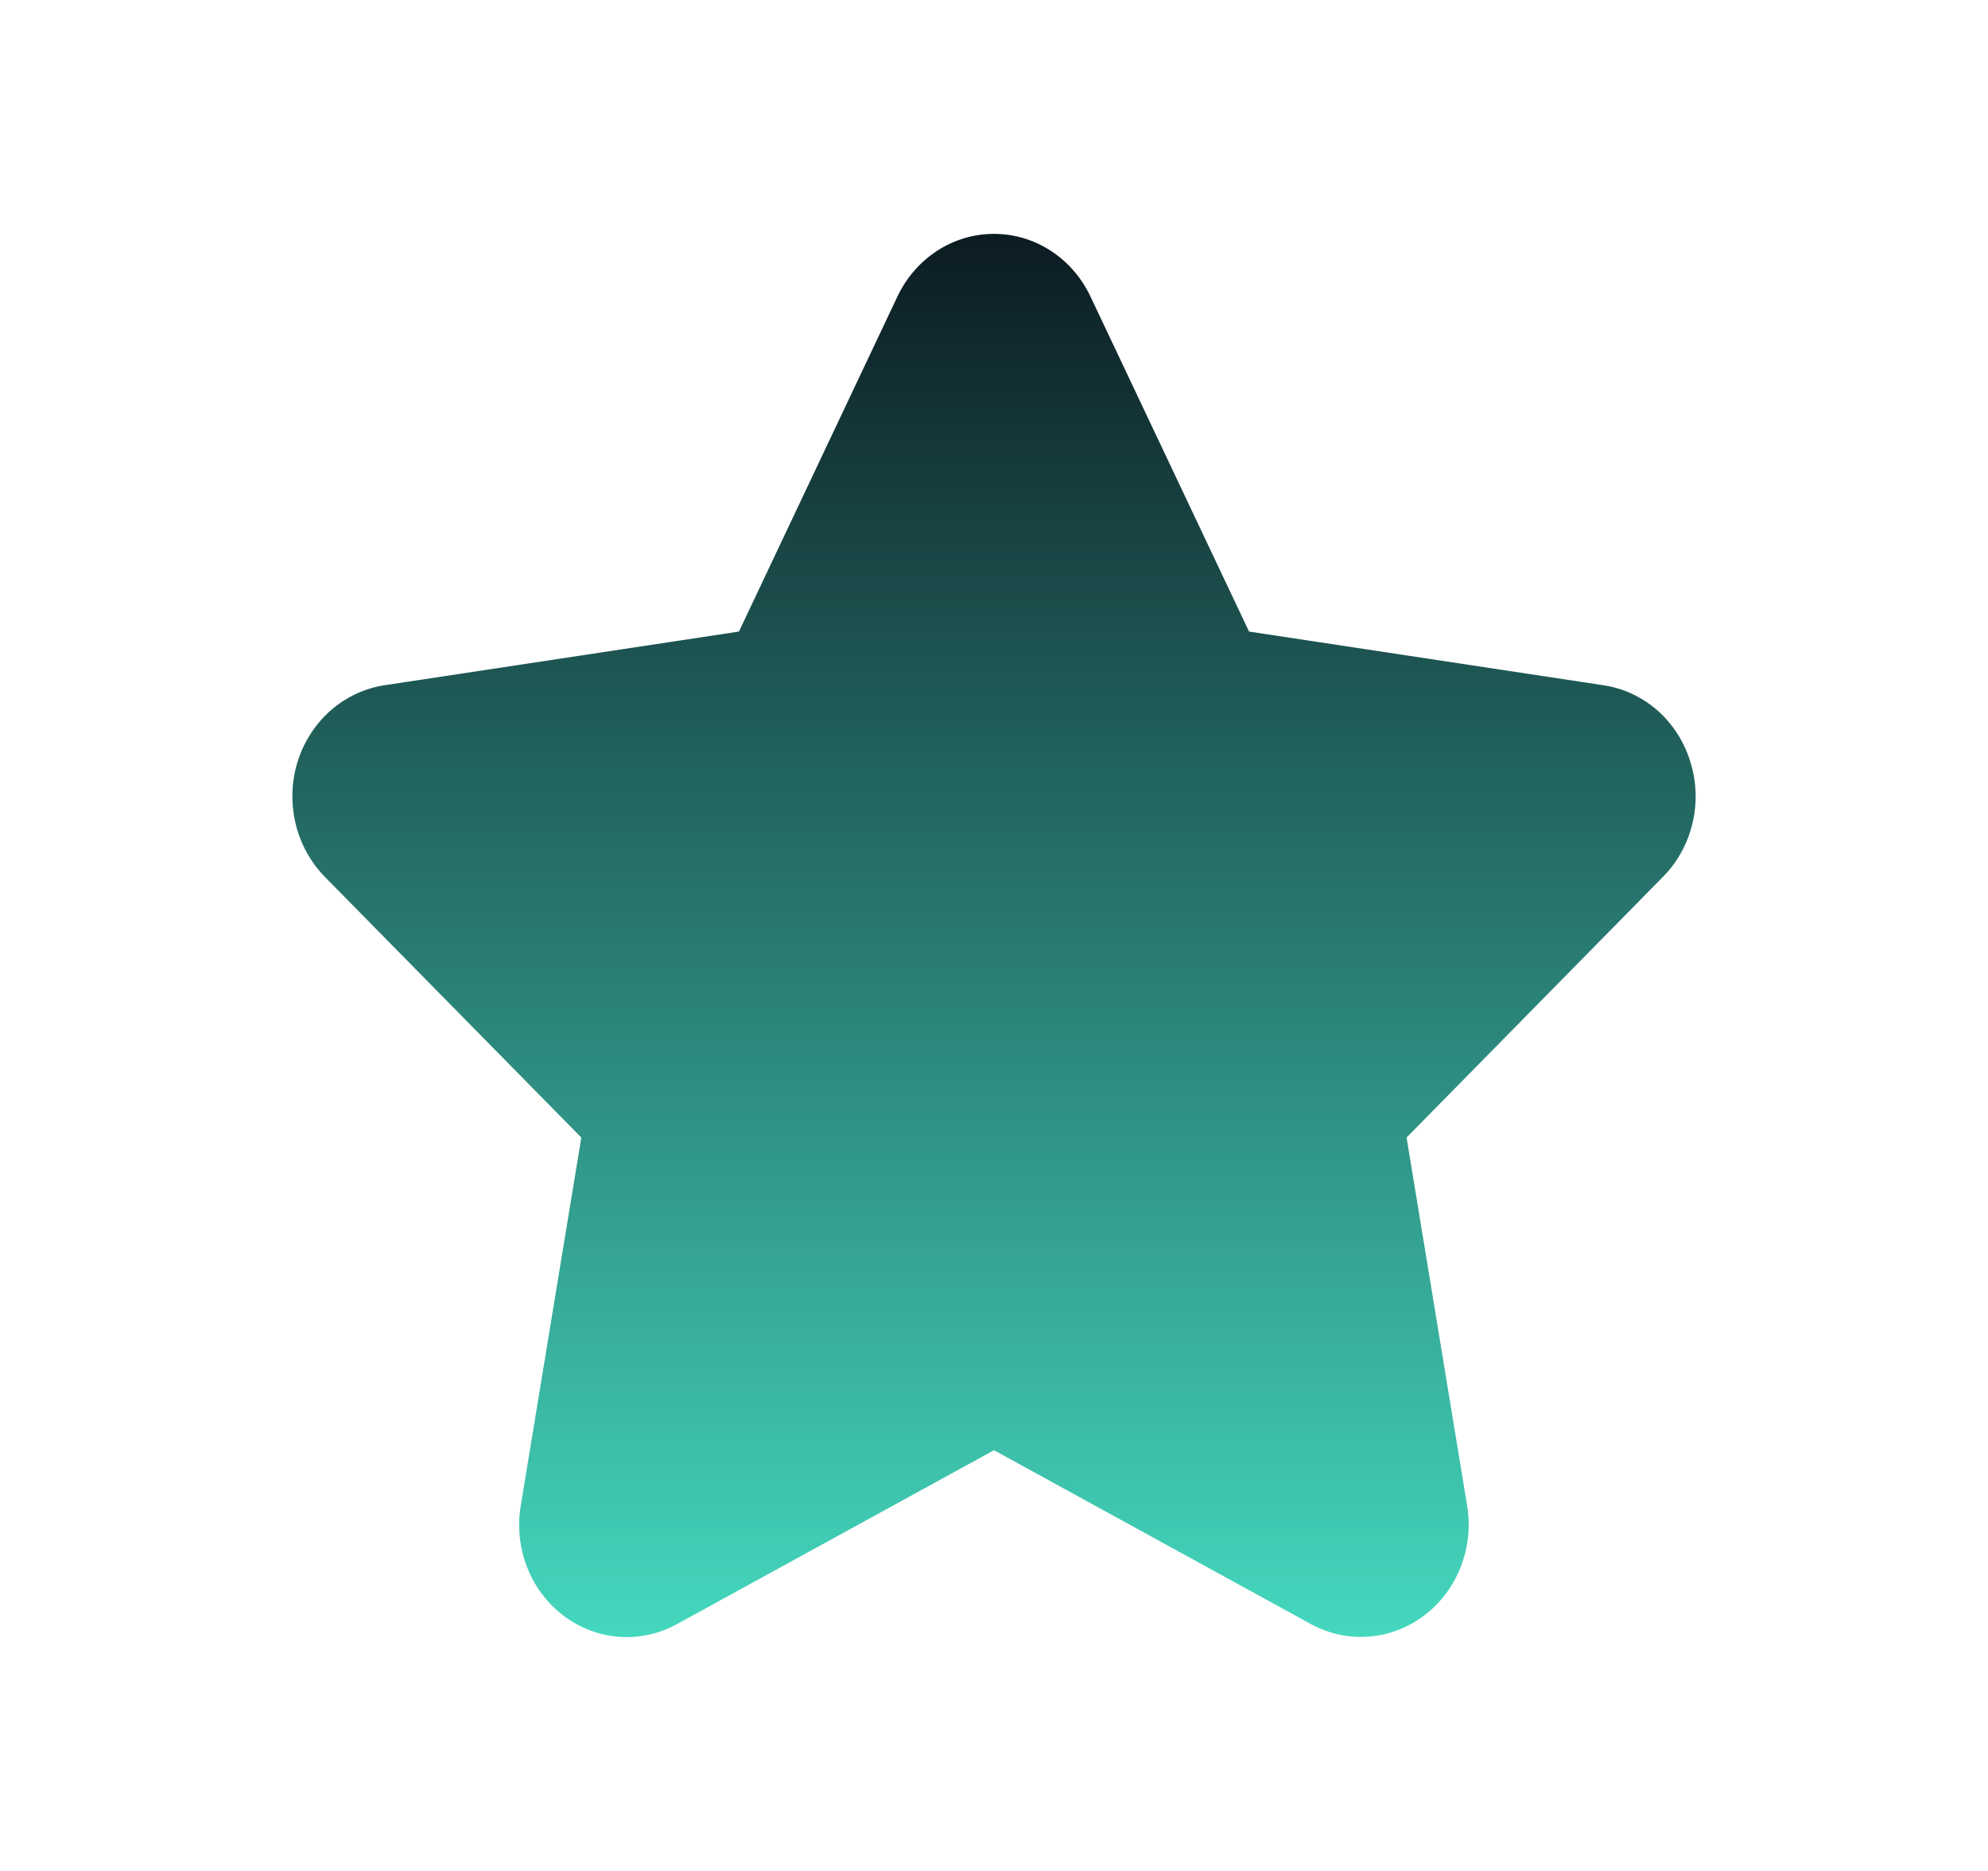 <svg width="17" height="16" viewBox="0 0 17 16" fill="none" xmlns="http://www.w3.org/2000/svg">
<path d="M14.454 6.513C14.402 6.343 14.304 6.191 14.173 6.075C14.041 5.96 13.881 5.885 13.711 5.86L10.681 5.401L9.325 2.536C9.249 2.375 9.132 2.24 8.986 2.145C8.84 2.05 8.671 2 8.5 2C8.328 2 8.159 2.05 8.013 2.145C7.868 2.24 7.75 2.375 7.674 2.536L6.319 5.401L3.288 5.86C3.118 5.886 2.958 5.961 2.827 6.076C2.696 6.192 2.598 6.343 2.545 6.514C2.492 6.684 2.486 6.866 2.527 7.04C2.568 7.214 2.655 7.373 2.777 7.498L4.971 9.728L4.453 12.877C4.424 13.053 4.442 13.235 4.507 13.401C4.571 13.568 4.679 13.711 4.819 13.817C4.958 13.922 5.122 13.985 5.294 13.998C5.465 14.01 5.637 13.973 5.789 13.889L8.5 12.402L11.21 13.889C11.362 13.972 11.534 14.009 11.705 13.996C11.876 13.983 12.04 13.92 12.179 13.815C12.318 13.71 12.426 13.566 12.491 13.4C12.556 13.234 12.575 13.053 12.546 12.877L12.028 9.728L14.222 7.497C14.345 7.373 14.432 7.214 14.473 7.04C14.515 6.866 14.508 6.684 14.454 6.513Z" fill="url(#paint0_linear_8090_14117)"/>
<defs>
<linearGradient id="paint0_linear_8090_14117" x1="8.5" y1="2" x2="8.5" y2="14" gradientUnits="userSpaceOnUse">
<stop stop-color="#0C1B22"/>
<stop offset="1" stop-color="#44D8BE"/>
</linearGradient>
</defs>
</svg>
